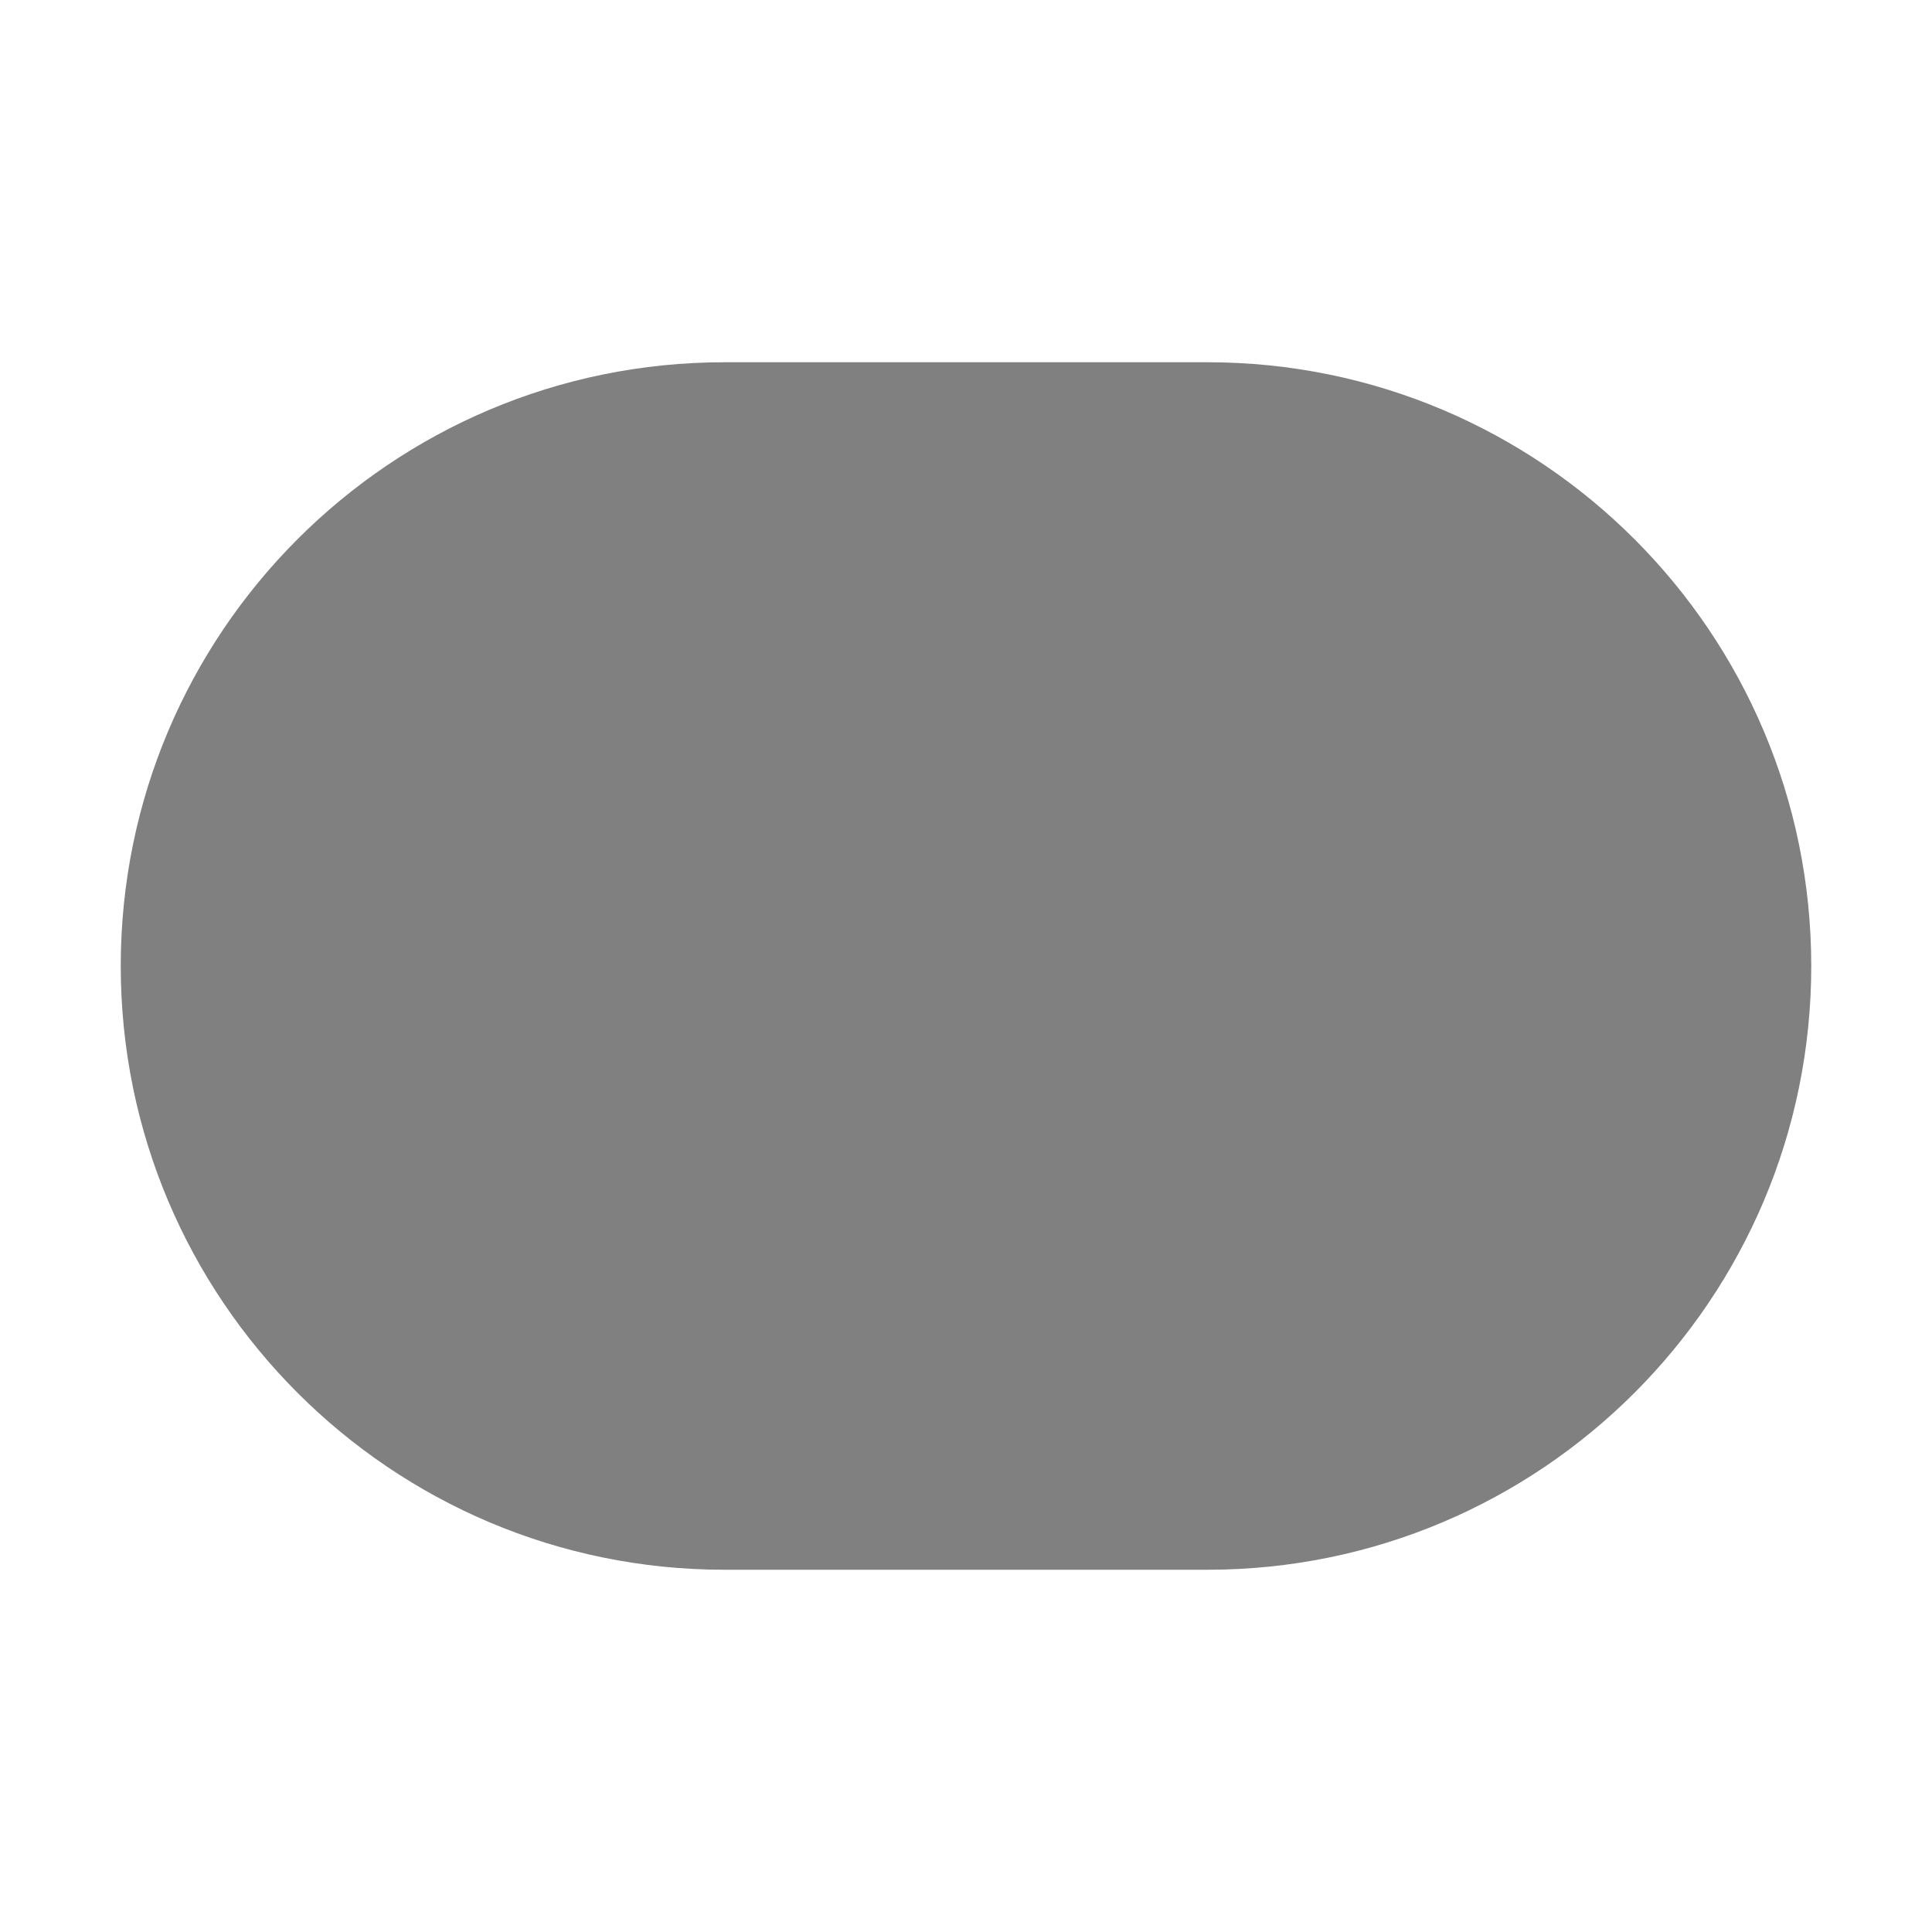 <svg width="16" height="16" viewBox="0 0 16 16" fill="none" xmlns="http://www.w3.org/2000/svg">
<path d="M1 8C1 5.239 3.239 3 6 3H10C12.761 3 15 5.239 15 8C15 10.761 12.761 13 10 13H6C3.239 13 1 10.761 1 8Z" fill="#808080"/>
</svg>
